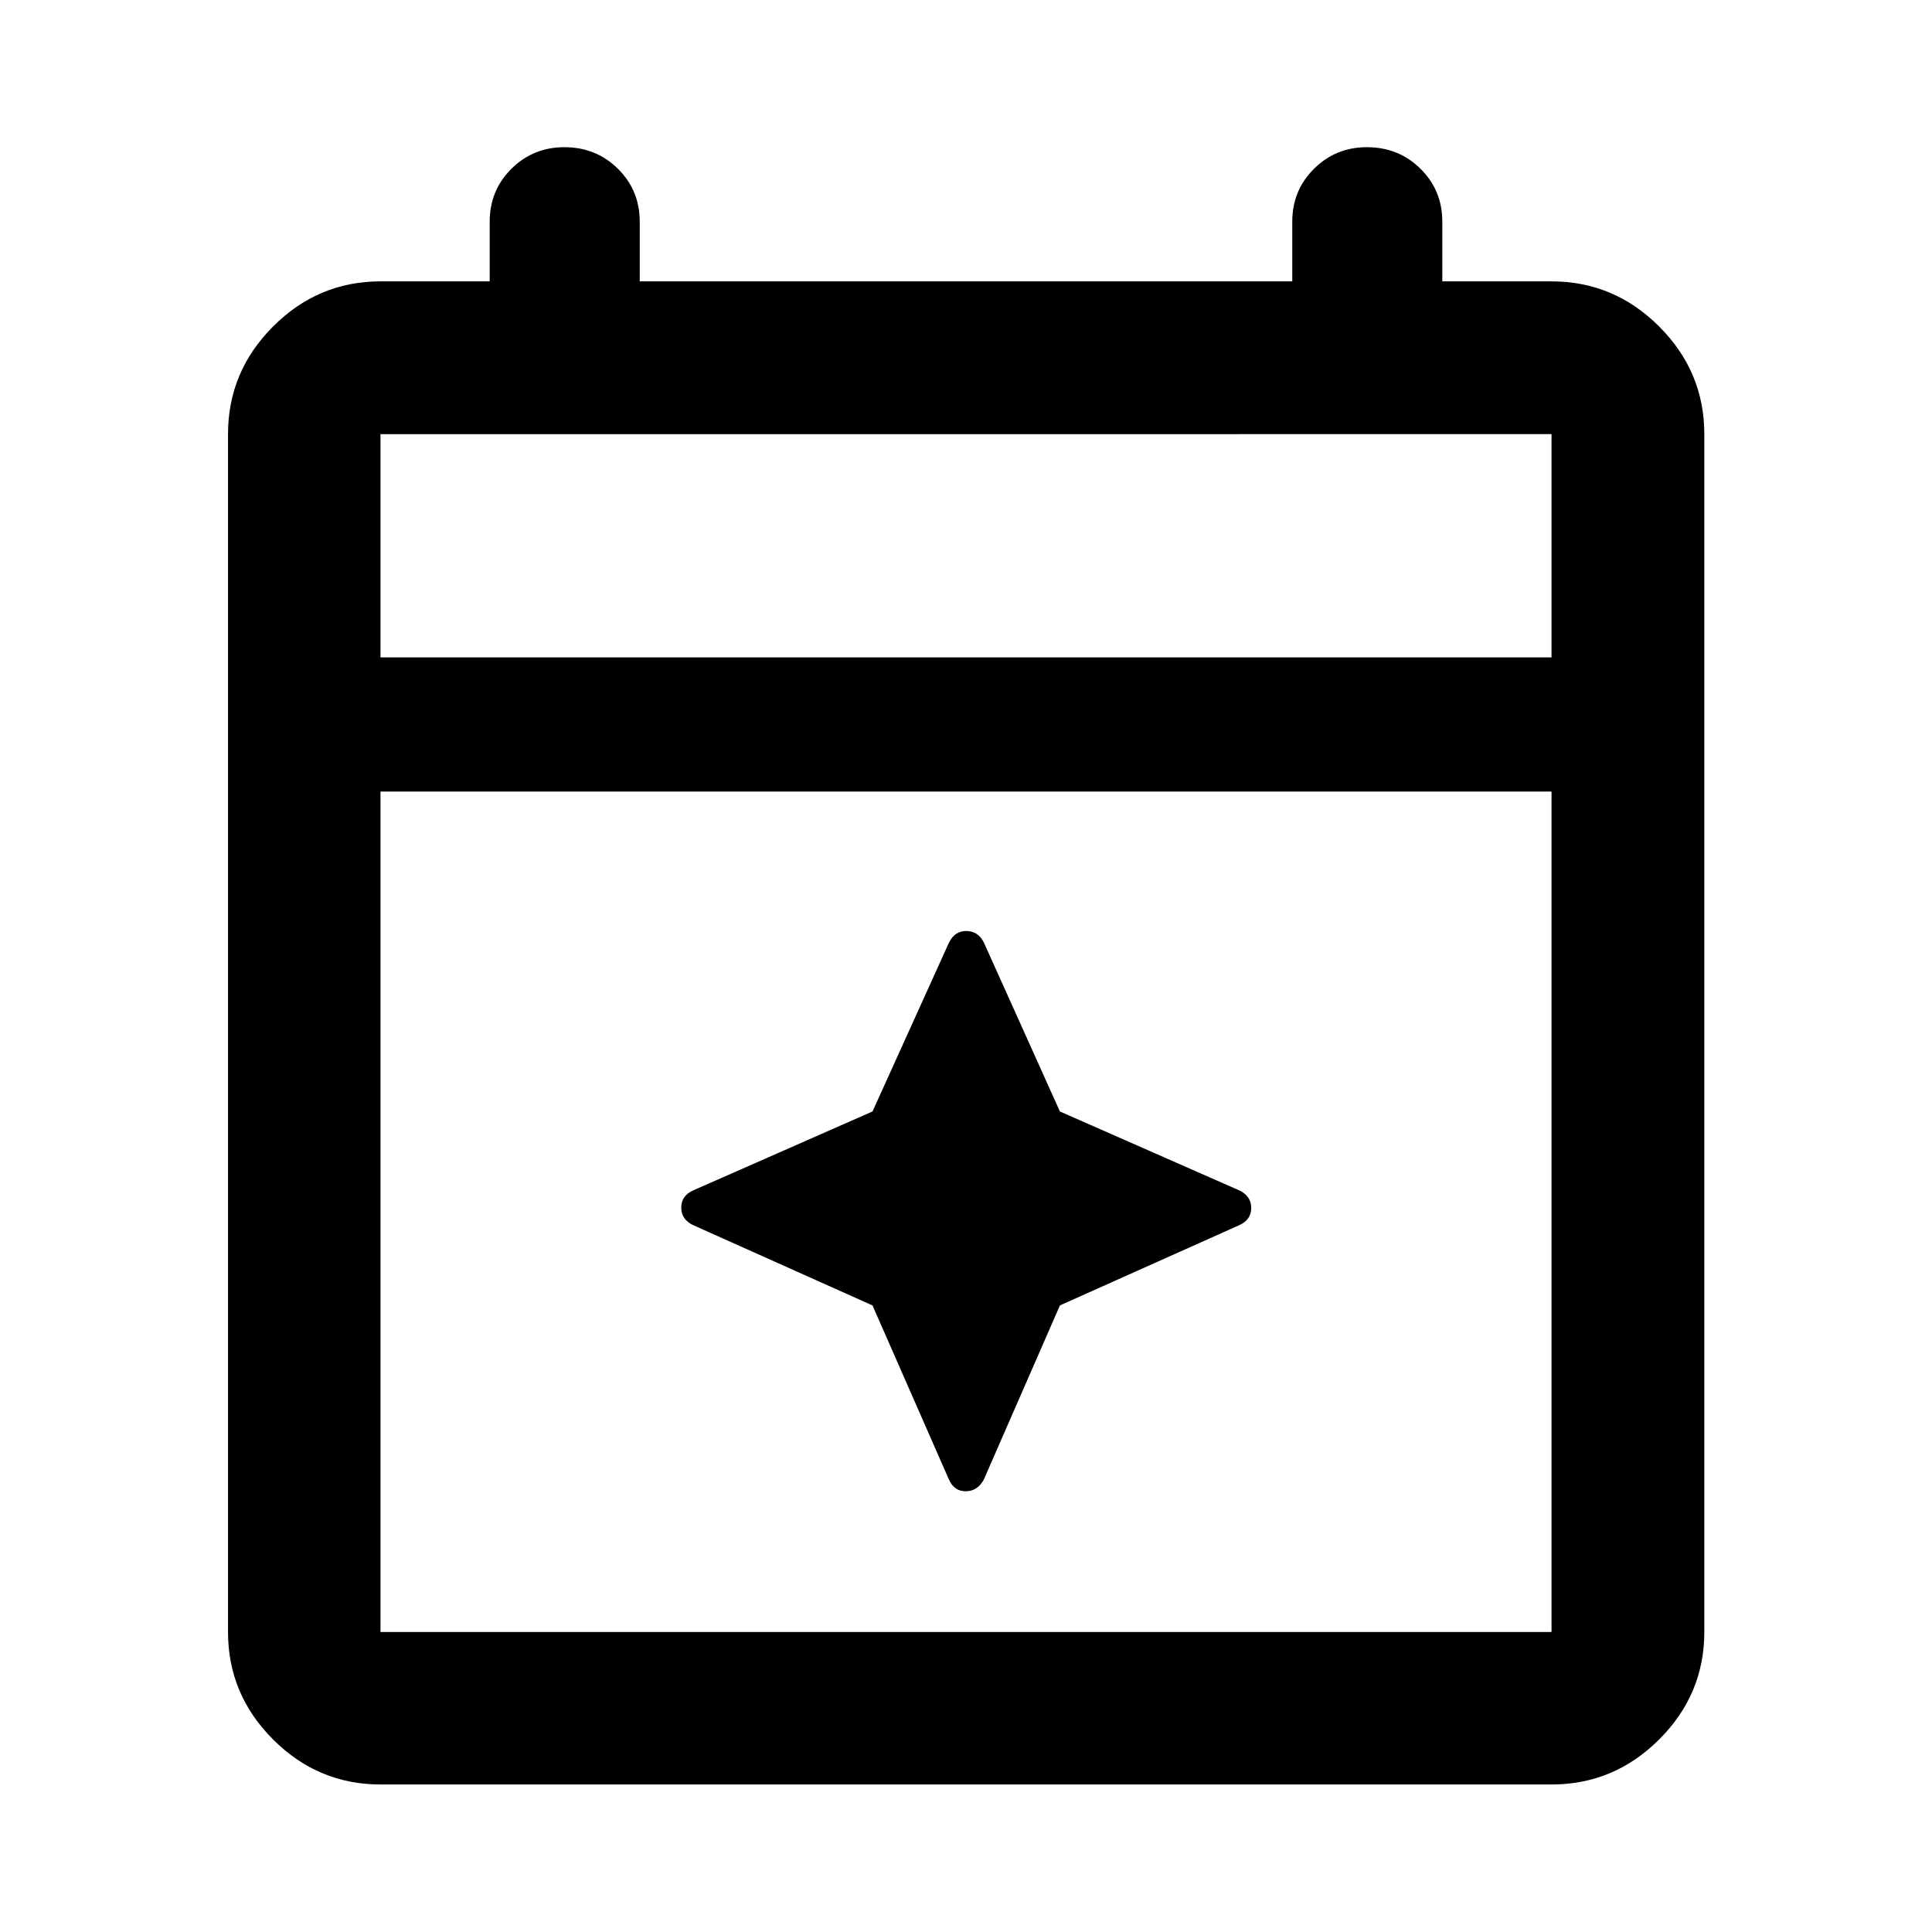 <svg xmlns="http://www.w3.org/2000/svg" height="40" viewBox="0 -960 960 960" width="40"><path d="m433.55-311.33-89.14-39.91q-5.9-2.82-5.9-8.71 0-5.88 5.9-8.54l89.14-39.23 37.99-83.9q2.92-5.89 8.77-5.77 5.85.12 8.63 5.85l37.73 83.83 89.16 39.22q5.89 2.83 5.89 8.71 0 5.89-5.89 8.54l-89.16 39.89-37.73 86.34q-3.04 5.89-8.9 6.01-5.85.12-8.5-5.78l-37.99-86.55ZM189.06-73.3q-31 0-53.38-22.38-22.38-22.38-22.38-53.38v-595.22q0-31.06 22.38-53.48 22.38-22.43 53.38-22.43h54.27v-29.69q0-15.55 10.8-26.26 10.79-10.72 26.29-10.72 15.79 0 26.62 10.72 10.84 10.71 10.84 26.26v29.69h324.24v-29.69q0-15.55 10.8-26.26 10.79-10.72 26.29-10.72 15.78 0 26.62 10.72 10.84 10.71 10.84 26.26v29.69h54.27q31.06 0 53.49 22.43 22.43 22.42 22.43 53.48v595.22q0 31-22.43 53.38Q802-73.3 770.94-73.3H189.06Zm0-75.76h581.88v-417.61H189.06v417.61Zm0-484.27h581.88v-110.95H189.06v110.95Zm0 0v-110.95 110.95Z"/></svg>